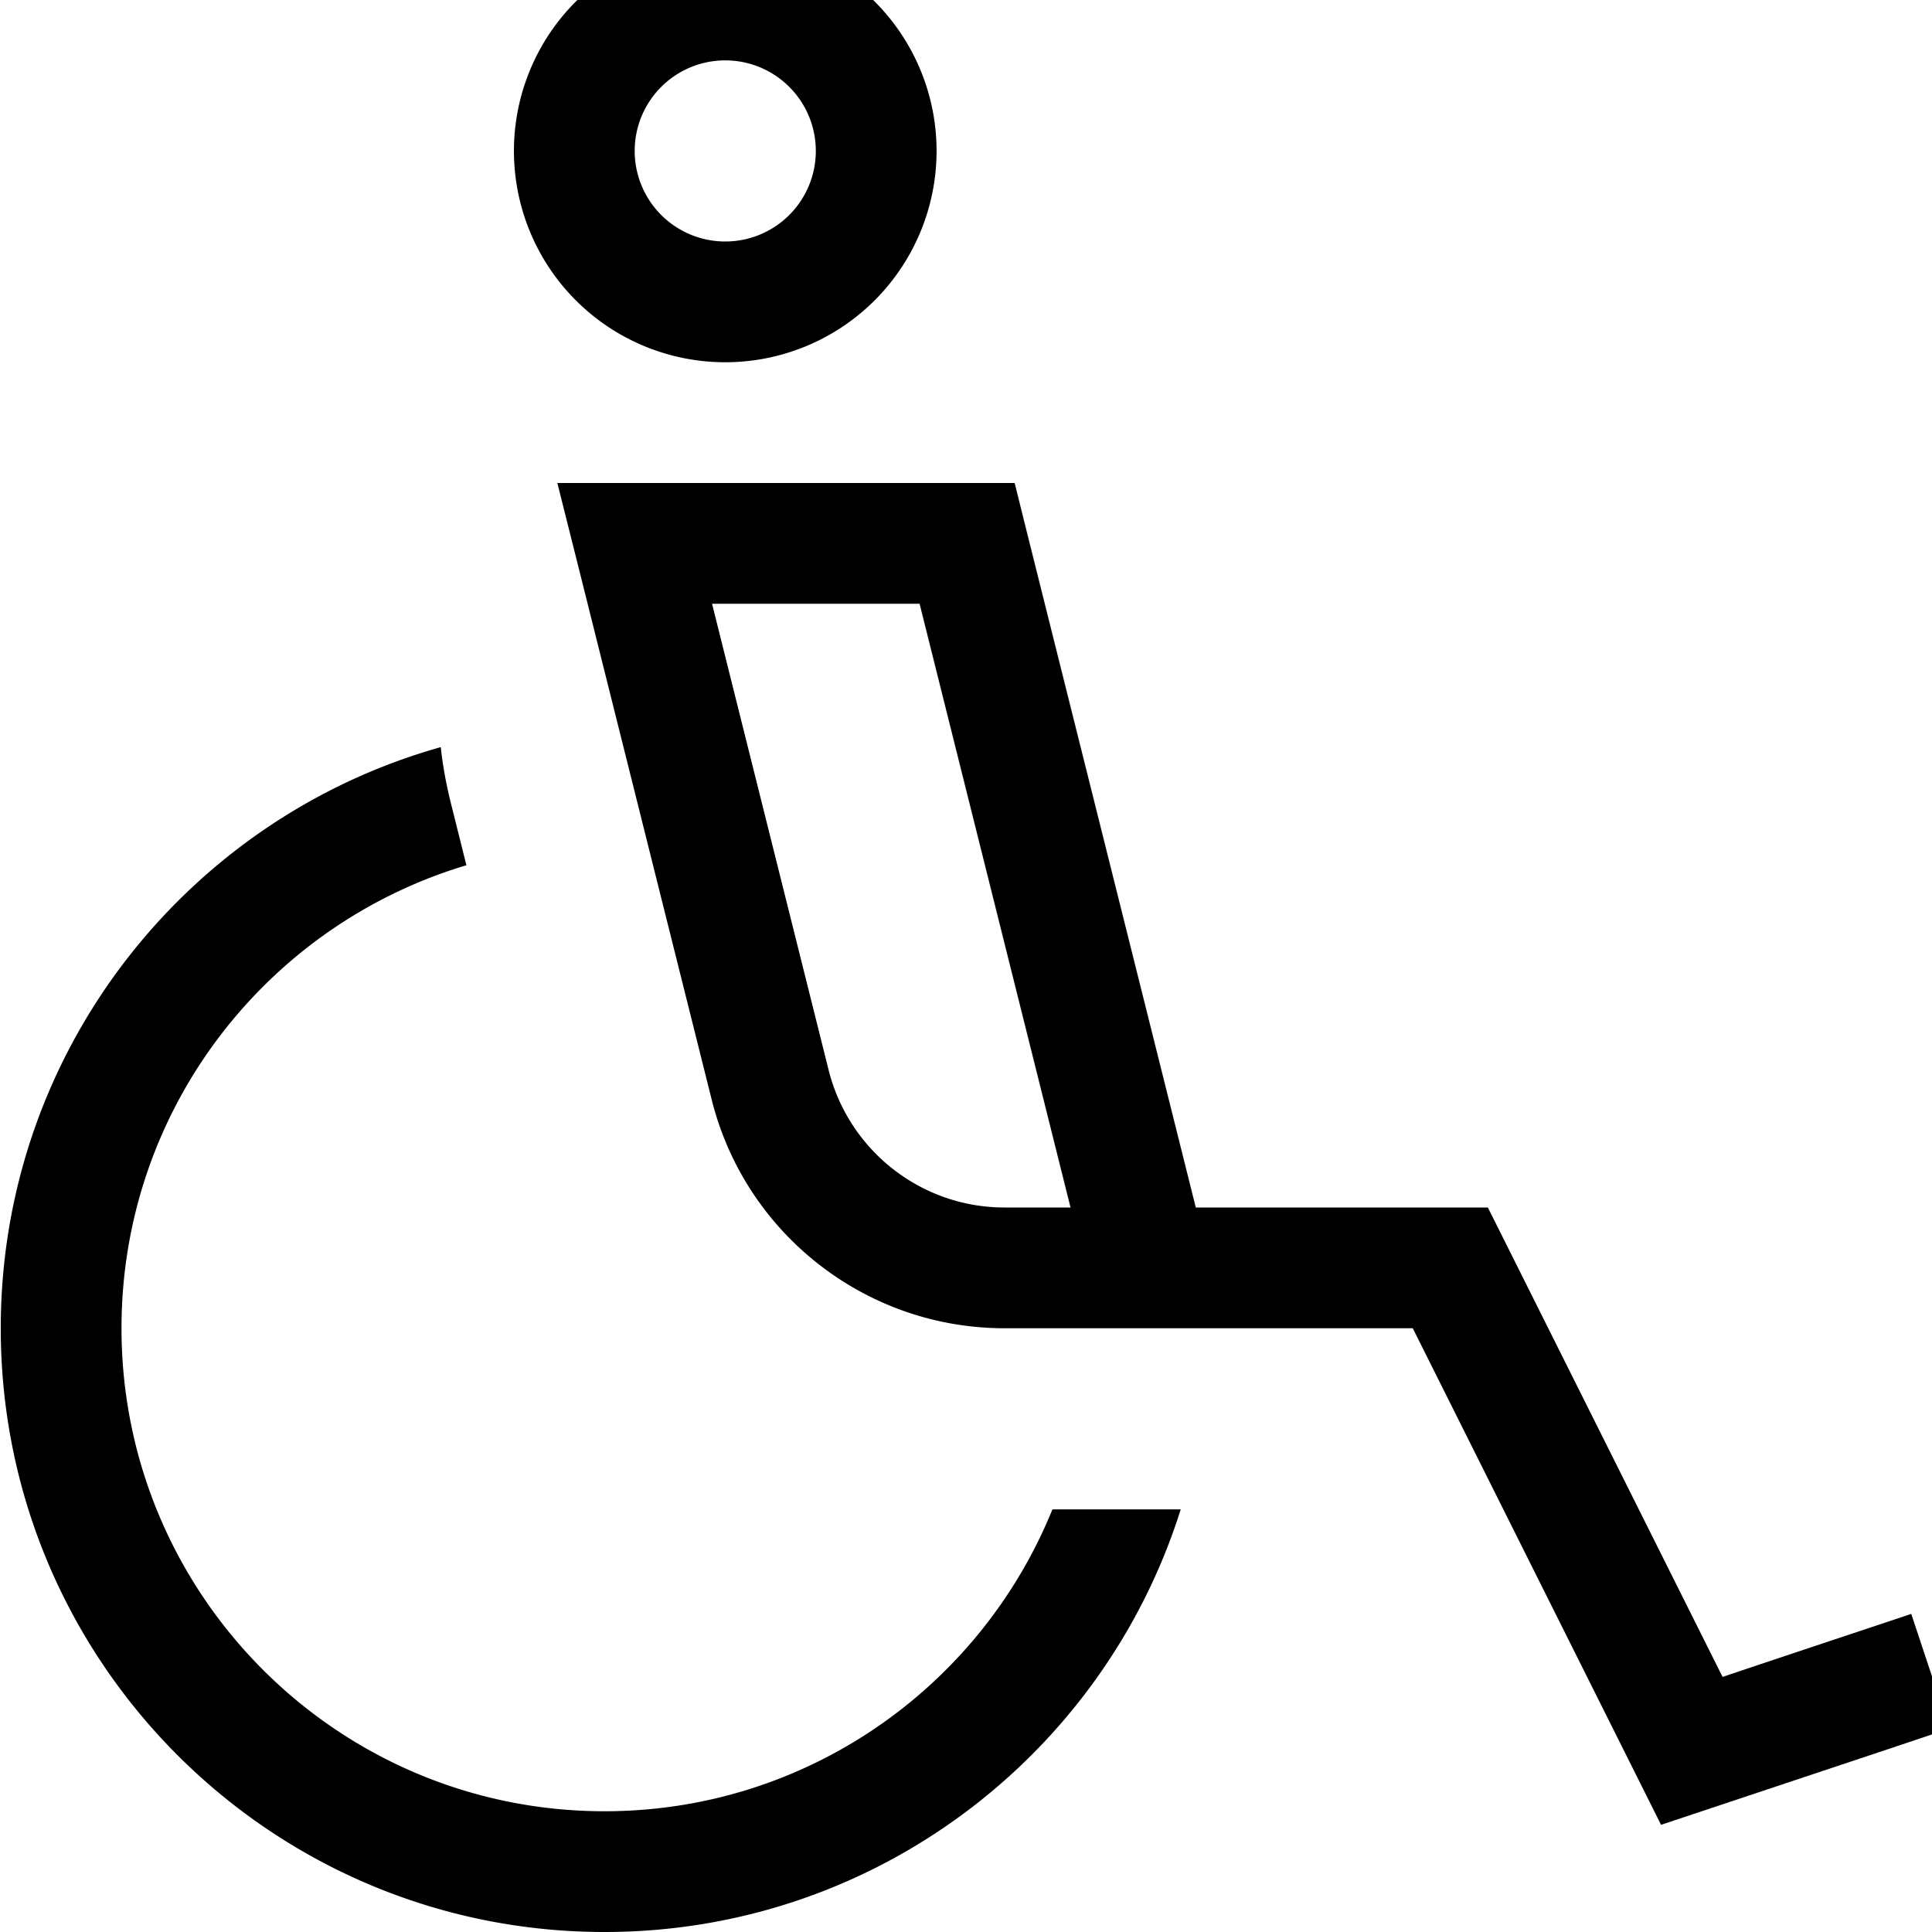 <svg fill="currentColor" xmlns="http://www.w3.org/2000/svg" viewBox="0 0 512 512"><!--! Font Awesome Pro 7.1.0 by @fontawesome - https://fontawesome.com License - https://fontawesome.com/license (Commercial License) Copyright 2025 Fonticons, Inc. --><path fill="currentColor" d="M192.2 16a24 24 0 1 1 0 48 24 24 0 1 1 0-48zm0 80a56 56 0 1 0 0-112 56 56 0 1 0 0 112zM116.8 198c-67.3 18.9-116.6 80.7-116.6 154 0 88.4 71.6 160 160 160 71.6 0 132.3-47.1 152.7-112l-7.3 0c-.9 0-1.8 0-2.8 0l-23.9 0c-19 46.9-65 80-118.7 80-70.7 0-128-57.3-128-128 0-58 38.5-106.9 91.4-122.7l-4.2-16.8c-1.2-4.9-2.1-9.8-2.6-14.6zm51.4-70l-20.5 0 5 19.9 35.9 143.5c8.9 35.6 40.9 60.6 77.6 60.6l37.7 0c.2 0 .5 0 .7 0l69.8 0 59.6 119.2 6.2 12.4c3-1 23.4-7.8 61.2-20.4l15.2-5.1-10.1-30.4c-6.8 2.3-23.5 7.8-50 16.7l-57.8-115.6-4.4-8.8-77.4 0-45-179.9-3-12.1-100.5 0zm75.5 32l40 160-17.5 0c-22 0-41.2-15-46.6-36.4l-30.9-123.6 55 0z"/></svg>